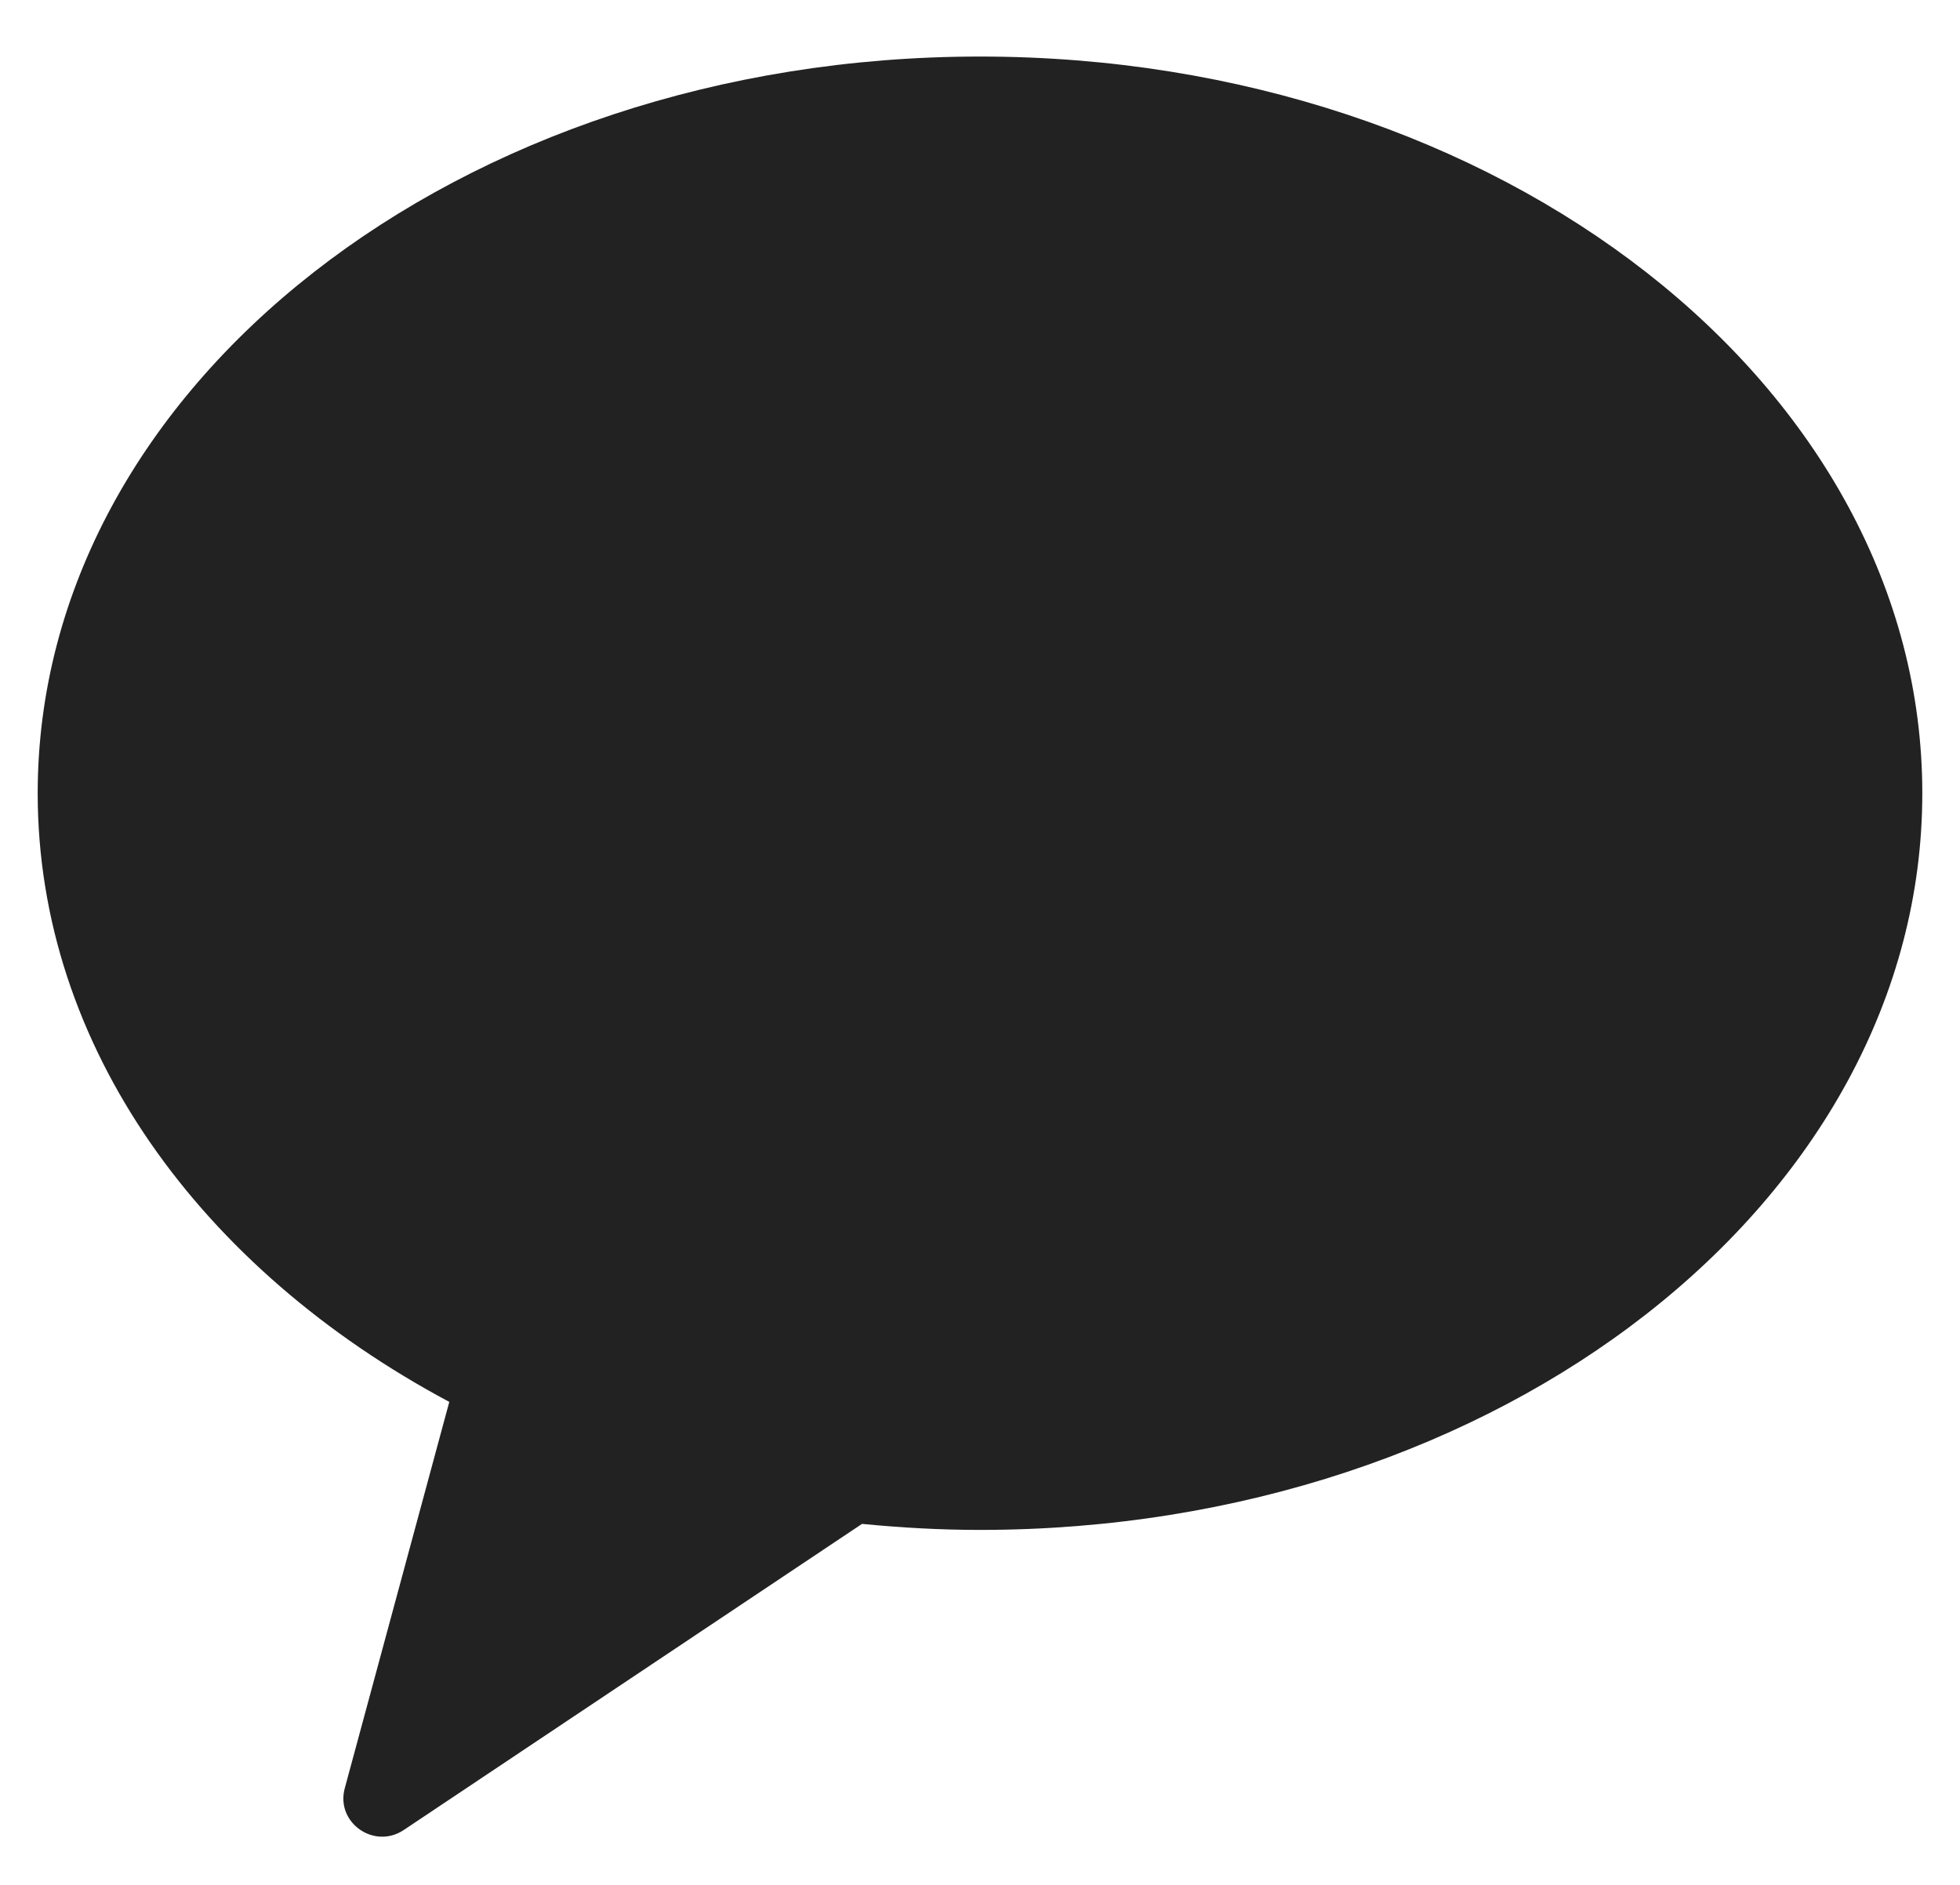 <?xml version="1.0" encoding="UTF-8"?>
<svg width="26px" height="25px" viewBox="0 0 26 25" version="1.1" xmlns="http://www.w3.org/2000/svg" xmlns:xlink="http://www.w3.org/1999/xlink">
    <!-- Generator: Sketch 55.1 (78136) - https://sketchapp.com -->
    <title>icon / share</title>
    <desc>Created with Sketch.</desc>
    <defs>
        <path d="M2.5,13.521 C2.5,16.876 4.663,19.835 7.96,21.594 L7.96,21.594 L6.573,26.72 C6.451,27.174 6.963,27.535 7.356,27.272 L7.356,27.272 L13.435,23.212 C13.948,23.262 14.469,23.292 15,23.292 L15,23.292 C21.903,23.292 27.5,18.917 27.5,13.521 L27.5,13.521 C27.5,8.124 21.903,3.75 15,3.75 L15,3.75 C8.096,3.75 2.5,8.124 2.5,13.521 L2.5,13.521 Z" id="path-1"></path>
    </defs>
    <g id="여행능력시험" stroke="none" stroke-width="1" fill="none" fill-rule="evenodd">
        <g id="15개-정답" transform="translate(-175, -1488)">
            <g id="Group-Copy" transform="translate(30, 1345)">
                <g id="Group-2" transform="translate(45, 124)">
                    <g id="share_kakao" transform="translate(82, 0)">
                        <g id="GNB-/-kakao" transform="translate(16, 16)">
                            <mask id="mask-2" fill="white">
                                <use xlink:href="#path-1"></use>
                            </mask>
                            <use id="Clip-32" fill="#222222" fill-rule="evenodd" xlink:href="#path-1"></use>
                        </g>
                    </g>
                </g>
            </g>
        </g>
    </g>
</svg>